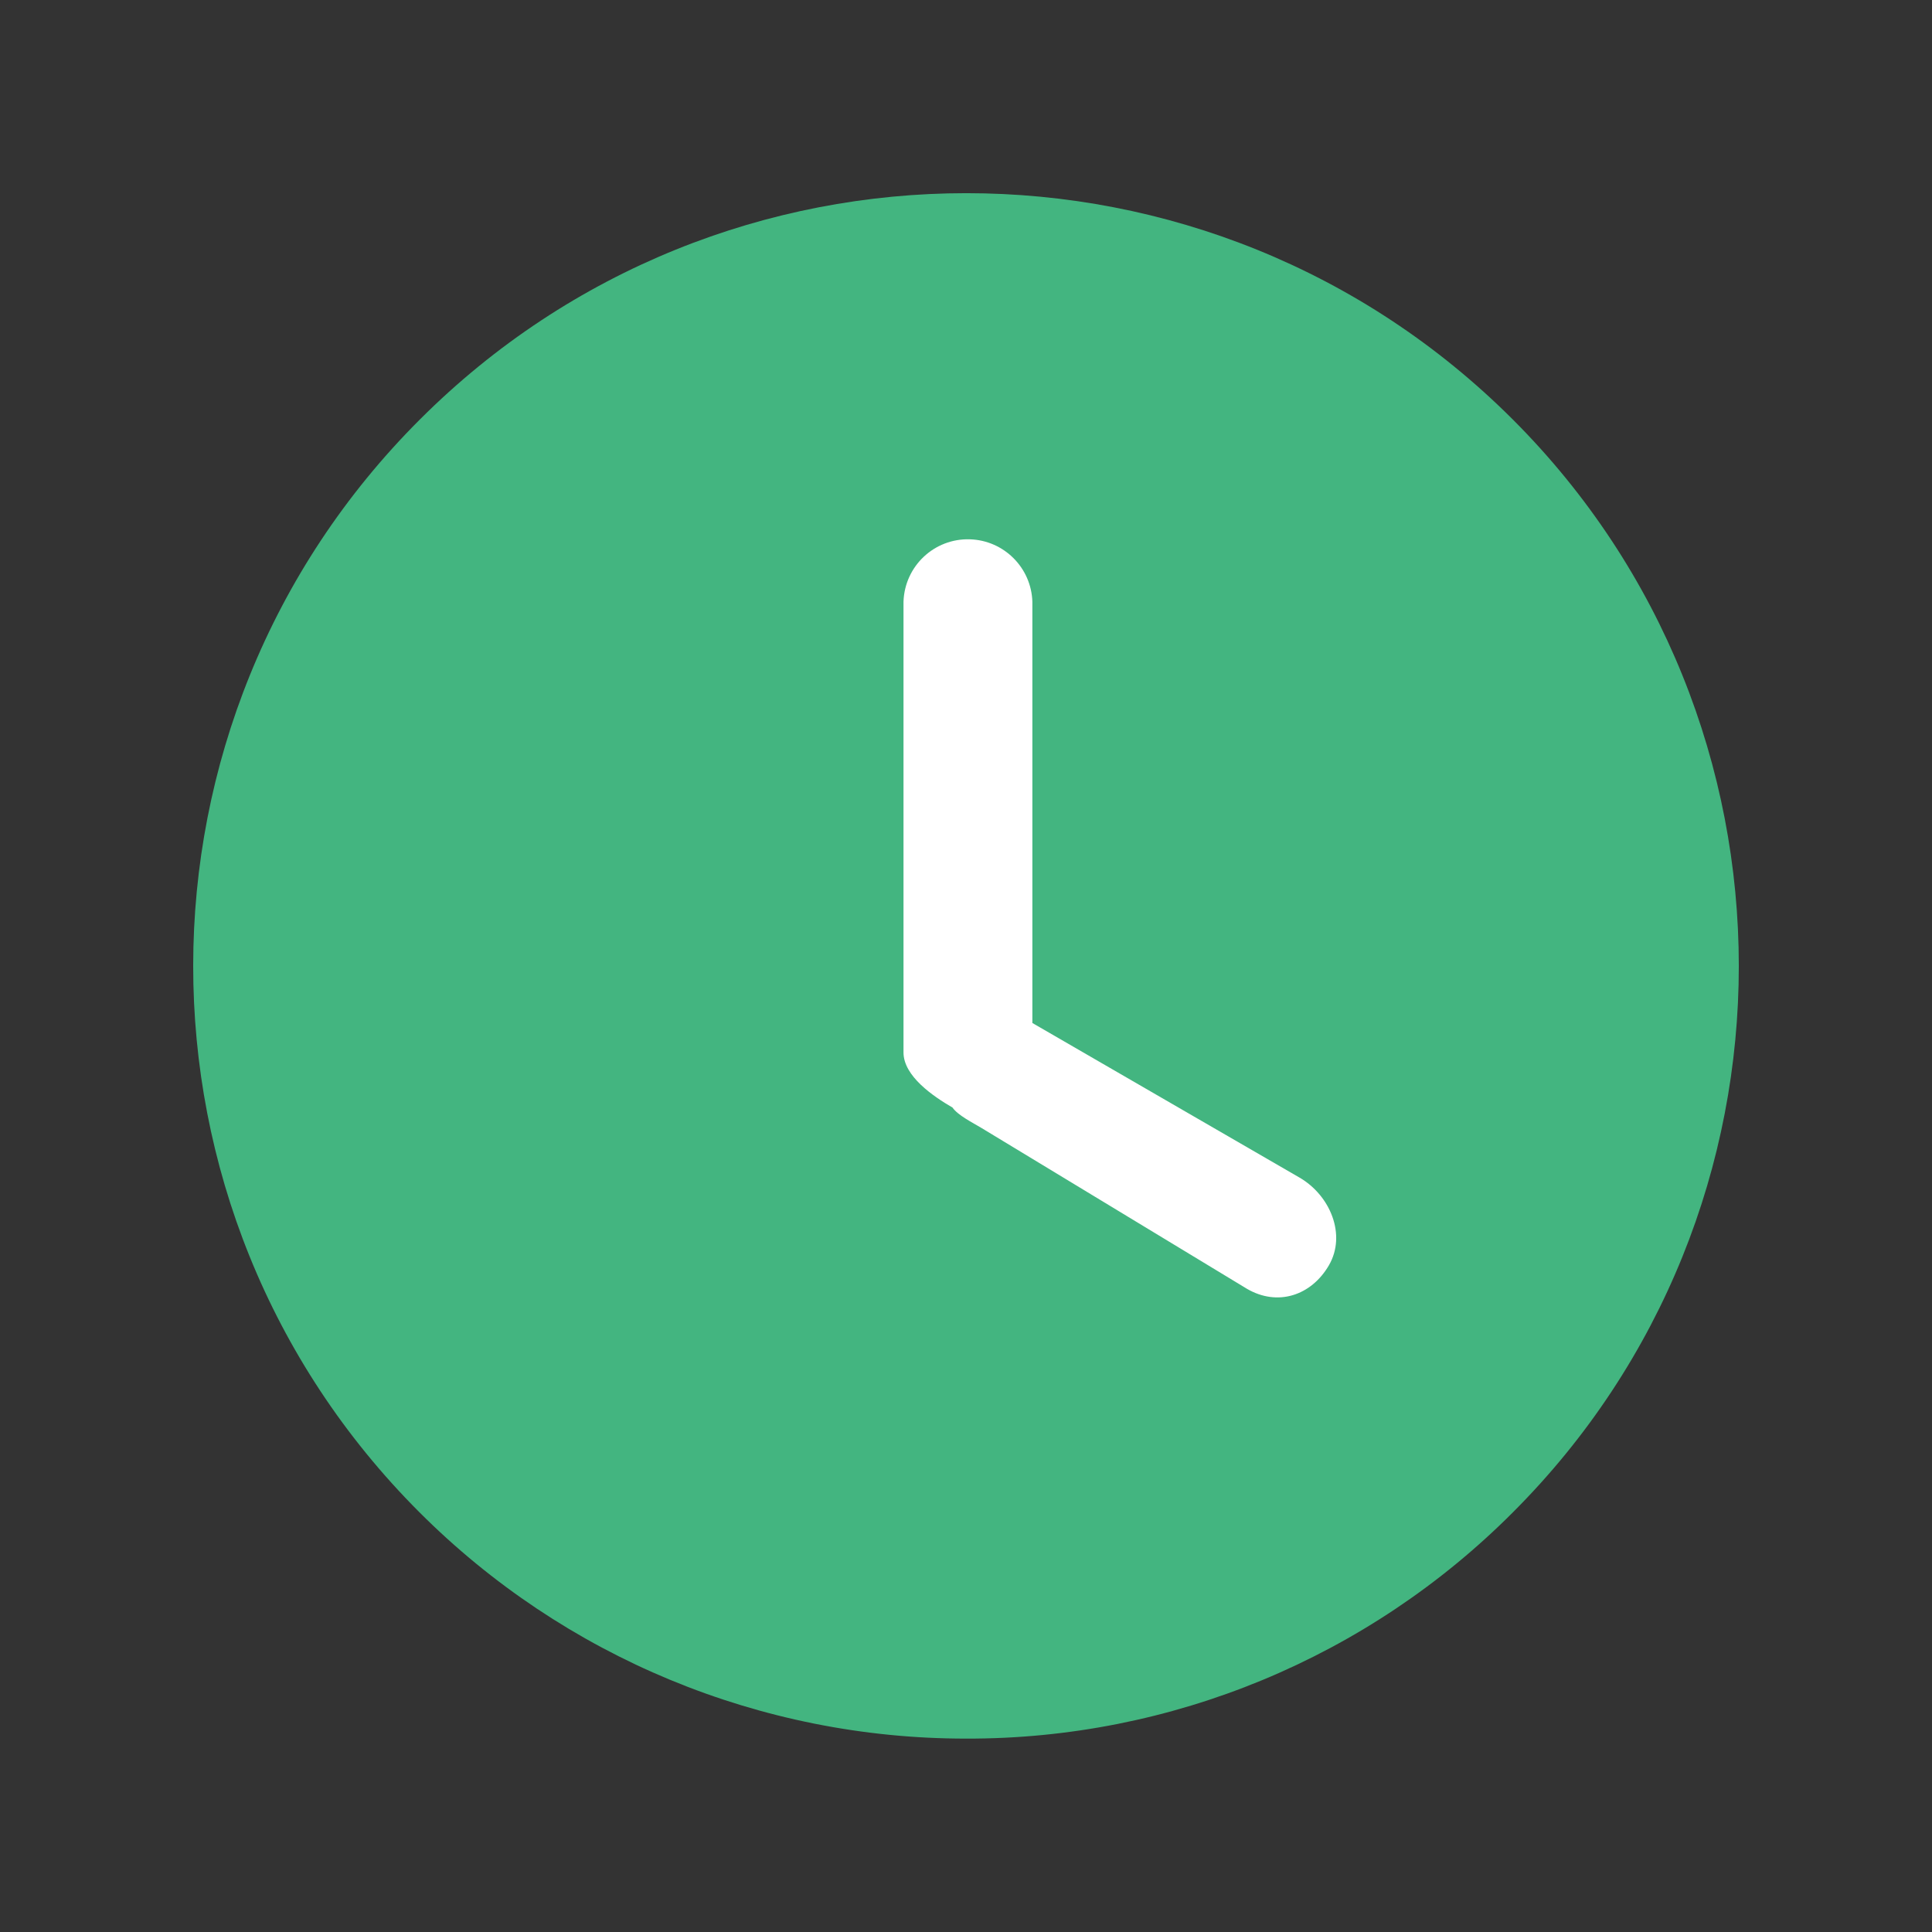 <?xml version="1.0" encoding="UTF-8"?>
<svg width="20px" height="20px" viewBox="0 0 20 20" version="1.1" xmlns="http://www.w3.org/2000/svg" xmlns:xlink="http://www.w3.org/1999/xlink">
    <rect x="0" y="0" width="20" height="20" fill="#333333" stroke="none"/>
    <!-- Generator: Sketch 61 (89581) - https://sketch.com -->
    <title>home_ic_clock</title>
    <desc>Created with Sketch.</desc>
    <g id="home_ic_clock" stroke="none" stroke-width="1" fill="none" fill-rule="evenodd">
        <rect id="矩形" opacity="0.2" x="0" y="0" width="20" height="20"></rect>
        <path d="M15.66,4.342 L15.66,4.342 C12.535,1.219 7.471,1.219 4.347,4.342 L4.347,4.342 C1.221,7.463 1.217,12.526 4.338,15.651 C5.839,17.155 7.876,17.999 10.001,17.998 L10.001,17.998 C12.124,18.004 14.162,17.16 15.661,15.656 C18.78,12.538 18.78,7.462 15.66,4.342 L15.66,4.342 Z" id="路径" fill="#43B580" fill-rule="nonzero"></path>
        <path d="M13.757,13.098 C13.573,13.414 13.225,13.526 12.909,13.342 L10.159,11.676 C10.068,11.621 9.916,11.546 9.86,11.465 C9.661,11.35 9.353,11.14 9.353,10.895 L9.353,6.229 L9.353,6.229 C9.365,5.86 9.672,5.571 10.041,5.583 C10.393,5.594 10.676,5.877 10.687,6.229 L10.687,10.59 L13.452,12.19 C13.77,12.374 13.94,12.782 13.757,13.098 L13.757,13.098 Z" id="路径" fill="#FFFFFF" fill-rule="nonzero"></path>
    </g>
</svg>